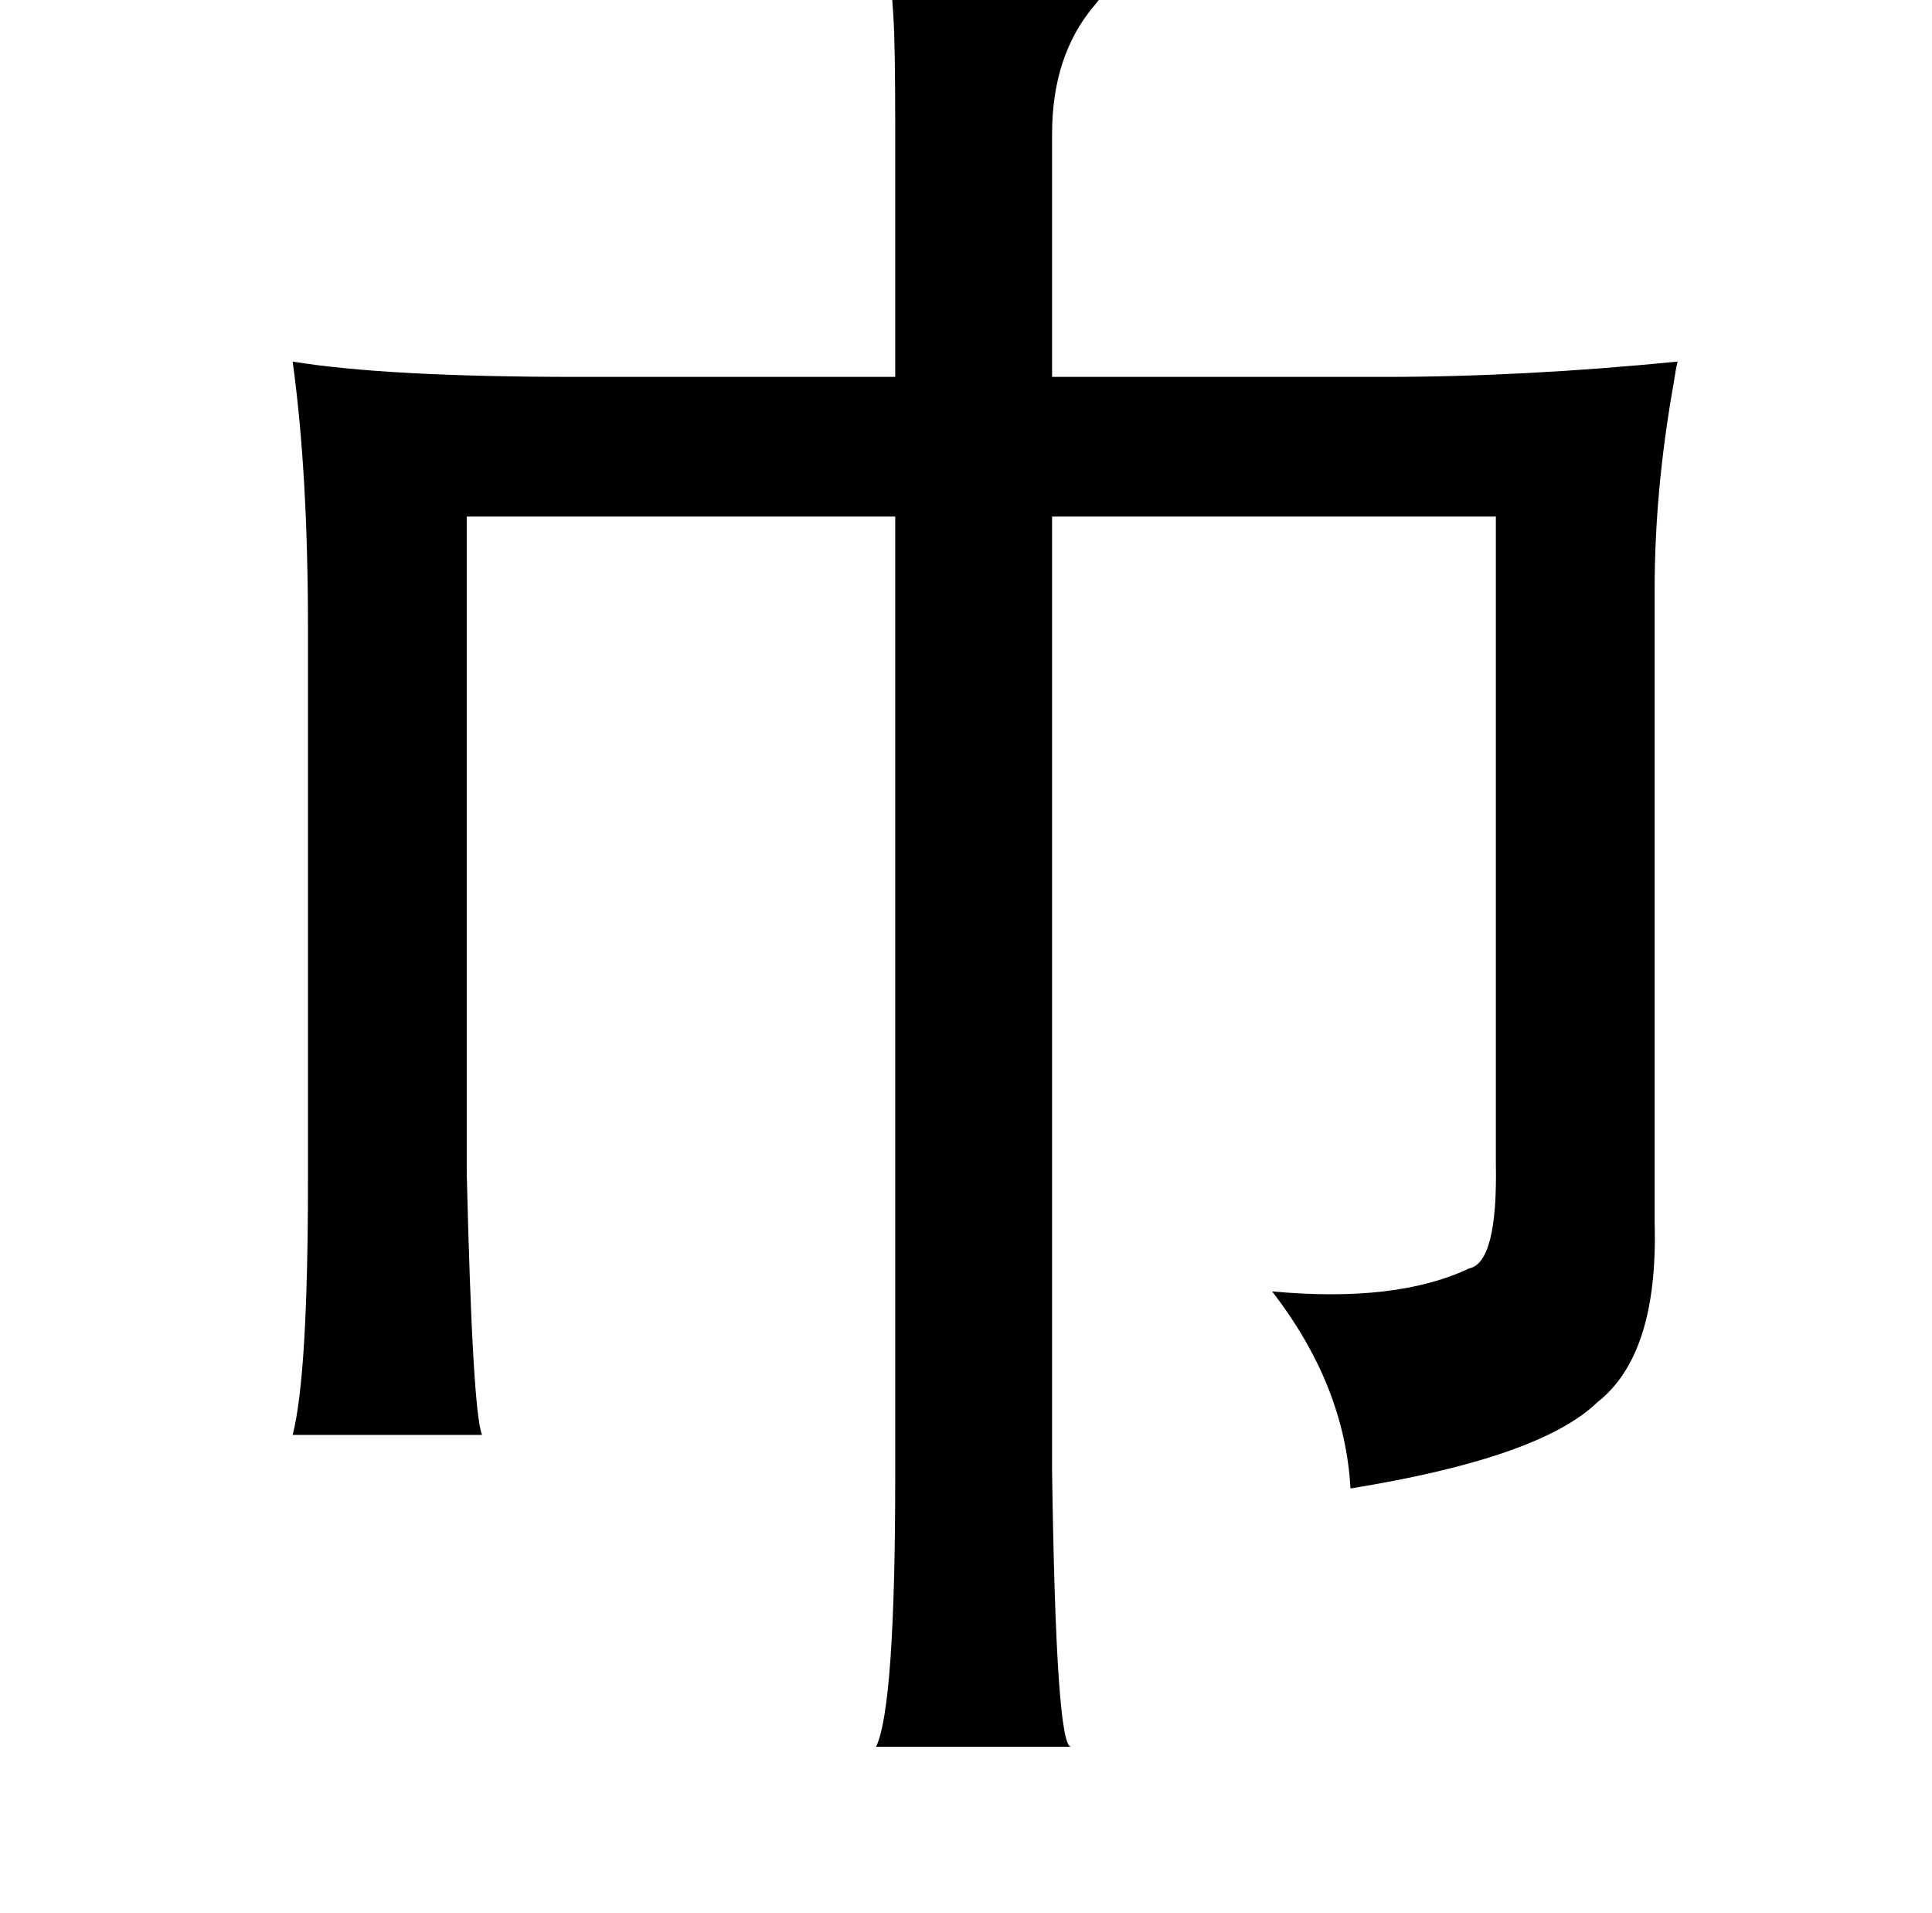 <?xml version="1.0" standalone="no"?>
<!DOCTYPE svg PUBLIC "-//W3C//DTD SVG 1.1//EN" "http://www.w3.org/Graphics/SVG/1.1/DTD/svg11.dtd" >
<svg xmlns="http://www.w3.org/2000/svg" xmlns:xlink="http://www.w3.org/1999/xlink" version="1.1" viewBox="-10 0 1010 1000">
   <path fill="currentColor"
d="M454 -17q98 2 113 11q1 2 -5 9q-22 26 -22 67v127h174q72 0 153 -8q-1 4 -2 11q-10 56 -10 108v331q2 69 -30 94q-30 29 -129 45q-3 -54 -41 -103q65 6 103 -12q15 -3 14 -55v-338h-232v498q2 146 10 145h-102q10 -21 10 -141v-502h-224v343q3 125 8 137h-99
q8 -31 8 -133v-289q0 -81 -8 -139q49 8 149 8h166v-131q0 -44 -1 -58q-1 -18 -3 -25z" />
</svg>
